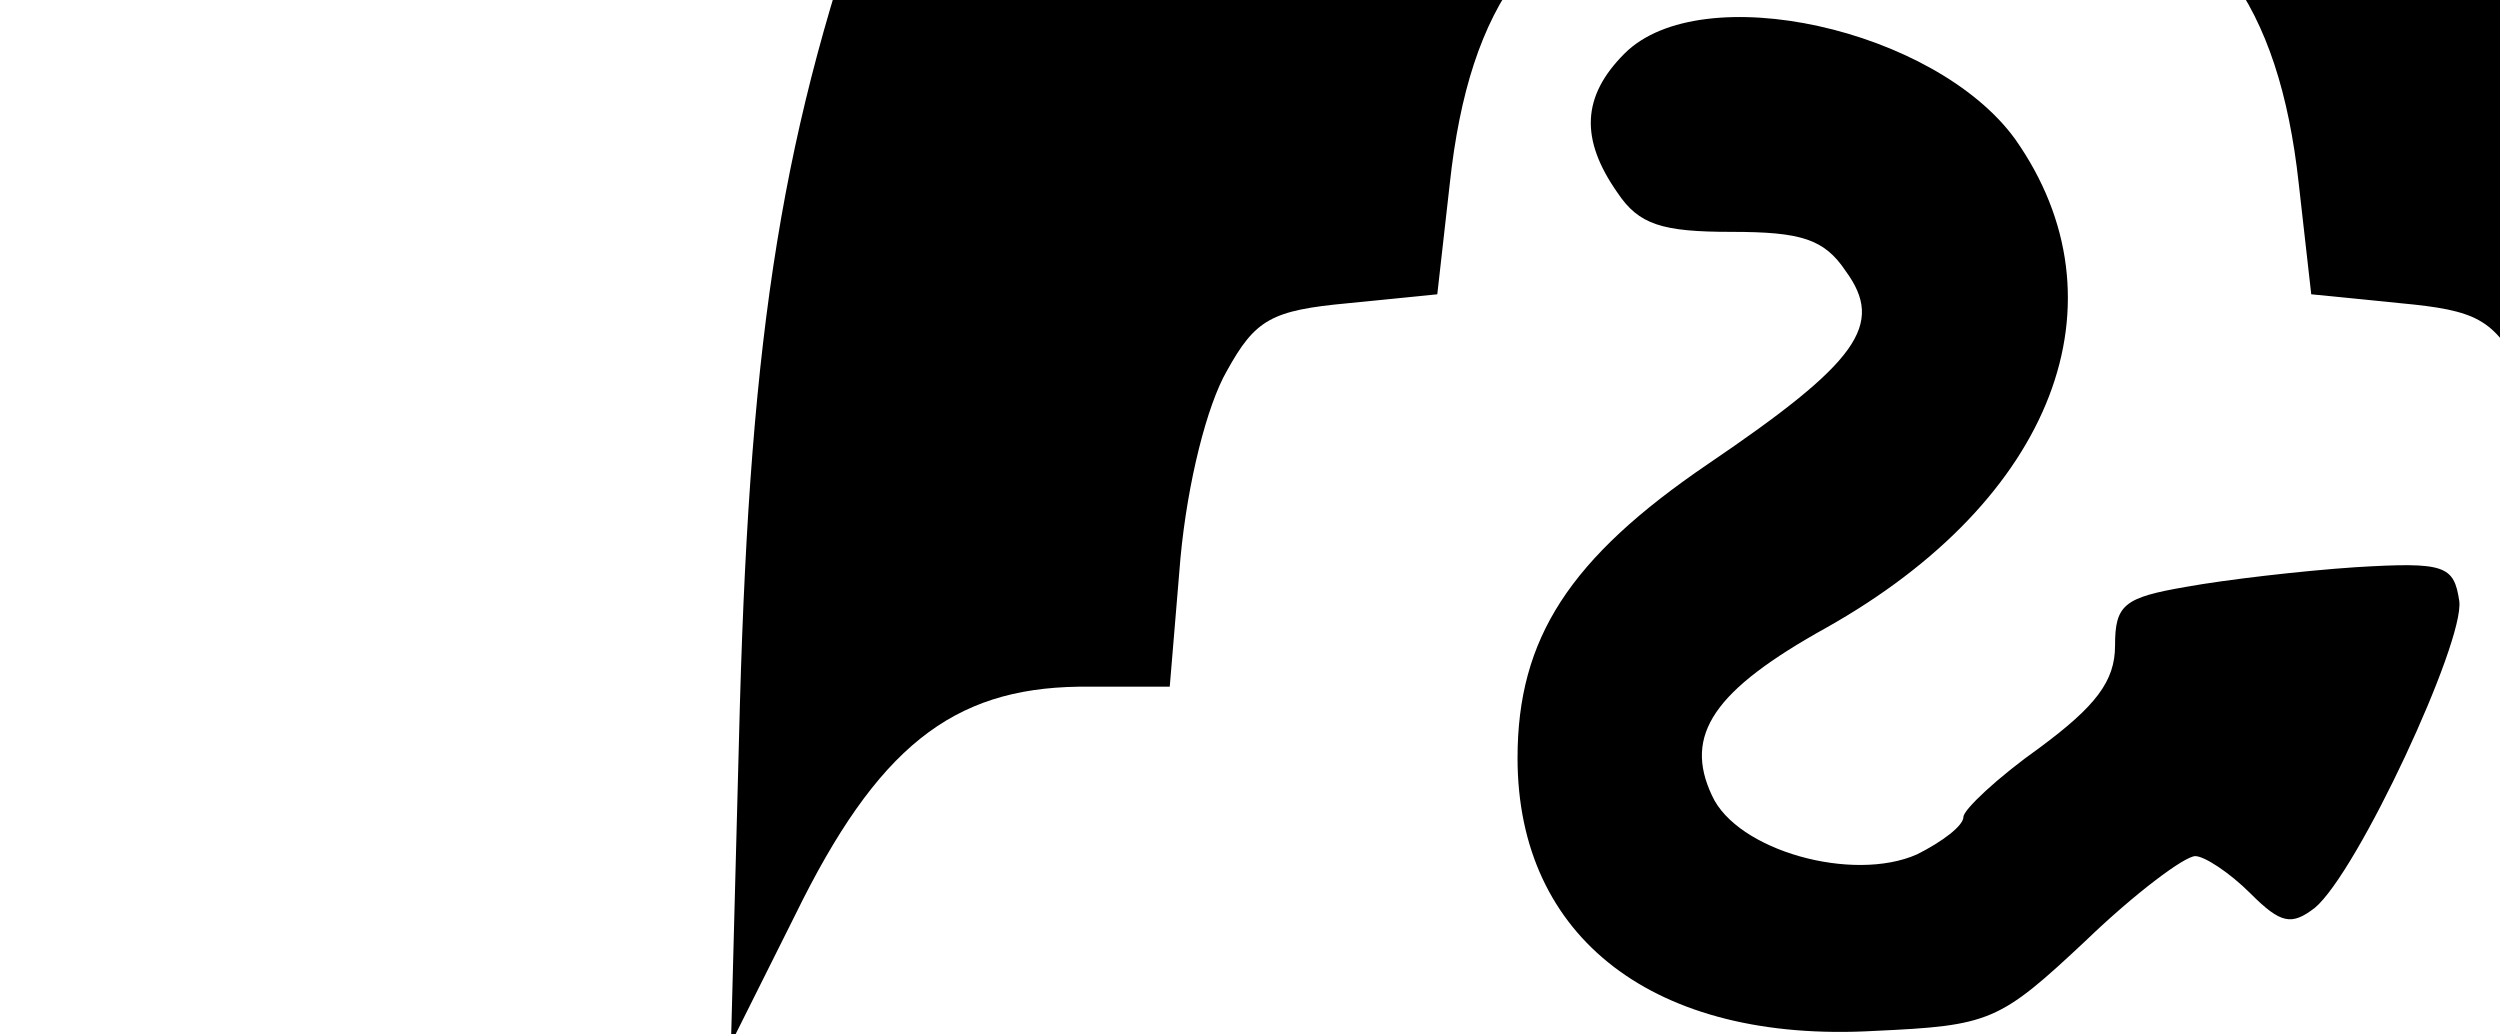 <svg xmlns="http://www.w3.org/2000/svg" height="24" viewBox="0 0 58 58">
    <g transform="translate(0,58) scale(0.1,-0.1)" fill="#000000" stroke="none">
        <path d="M505 1258 c-30 -23 -64 -90 -65 -124 0 -11 9 -29 20 -39 25 -22 95
-24 117 -2 15 14 14 20 -6 68 -14 31 -21 65 -19 85 5 40 -8 43 -47 12z" />
        <path d="M728 1246 c2 -20 -5 -54 -19 -85 -21 -49 -21 -53 -5 -69 22 -22 90
-20 116 3 11 10 20 29 20 42 0 33 -34 97 -66 122 -38 30 -51 27 -46 -13z" />
        <path d="M295 1008 c-74 -77 -173 -240 -214 -353 -53 -146 -71 -259 -77 -470
l-5 -190 36 72 c46 94 88 127 159 128 l51 0 6 72 c4 43 15 86 26 105 16 29 25
34 68 38 l50 5 7 62 c11 102 49 153 131 173 l47 12 -42 27 c-86 55 -123 141
-116 266 6 93 -2 115 -40 115 -19 0 -42 -17 -87 -62z" />
        <path d="M861 1053 c-5 -9 -7 -50 -4 -89 10 -127 -29 -220 -114 -274 l-42 -27
48 -12 c79 -20 118 -73 129 -174 l7 -62 50 -5 c43 -4 52 -9 68 -38 11 -19 22
-62 26 -105 l6 -72 40 -1 c22 0 48 -2 57 -2 29 -3 89 -72 120 -136 l29 -61 -5
190 c-8 293 -50 456 -168 656 -102 173 -215 269 -247 212z" />
        <path d="M500 550 c-24 -24 -25 -48 -4 -78 12 -18 25 -22 64 -22 39 0 52 -4
64 -22 22 -30 7 -51 -77 -108 -78 -53 -107 -98 -107 -165 0 -101 77 -160 200
-153 65 3 70 5 119 51 27 26 55 47 61 47 5 0 19 -9 31 -21 17 -17 23 -18 36
-8 24 20 84 149 81 172 -3 20 -8 22 -58 19 -30 -2 -73 -7 -95 -11 -35 -6 -40
-10 -40 -33 0 -20 -11 -34 -42 -57 -24 -17 -43 -35 -43 -39 0 -5 -12 -14 -26
-21 -36 -16 -101 2 -115 33 -16 34 1 59 64 94 128 72 170 183 106 274 -45 62
-176 91 -219 48z" />
    </g>
</svg>